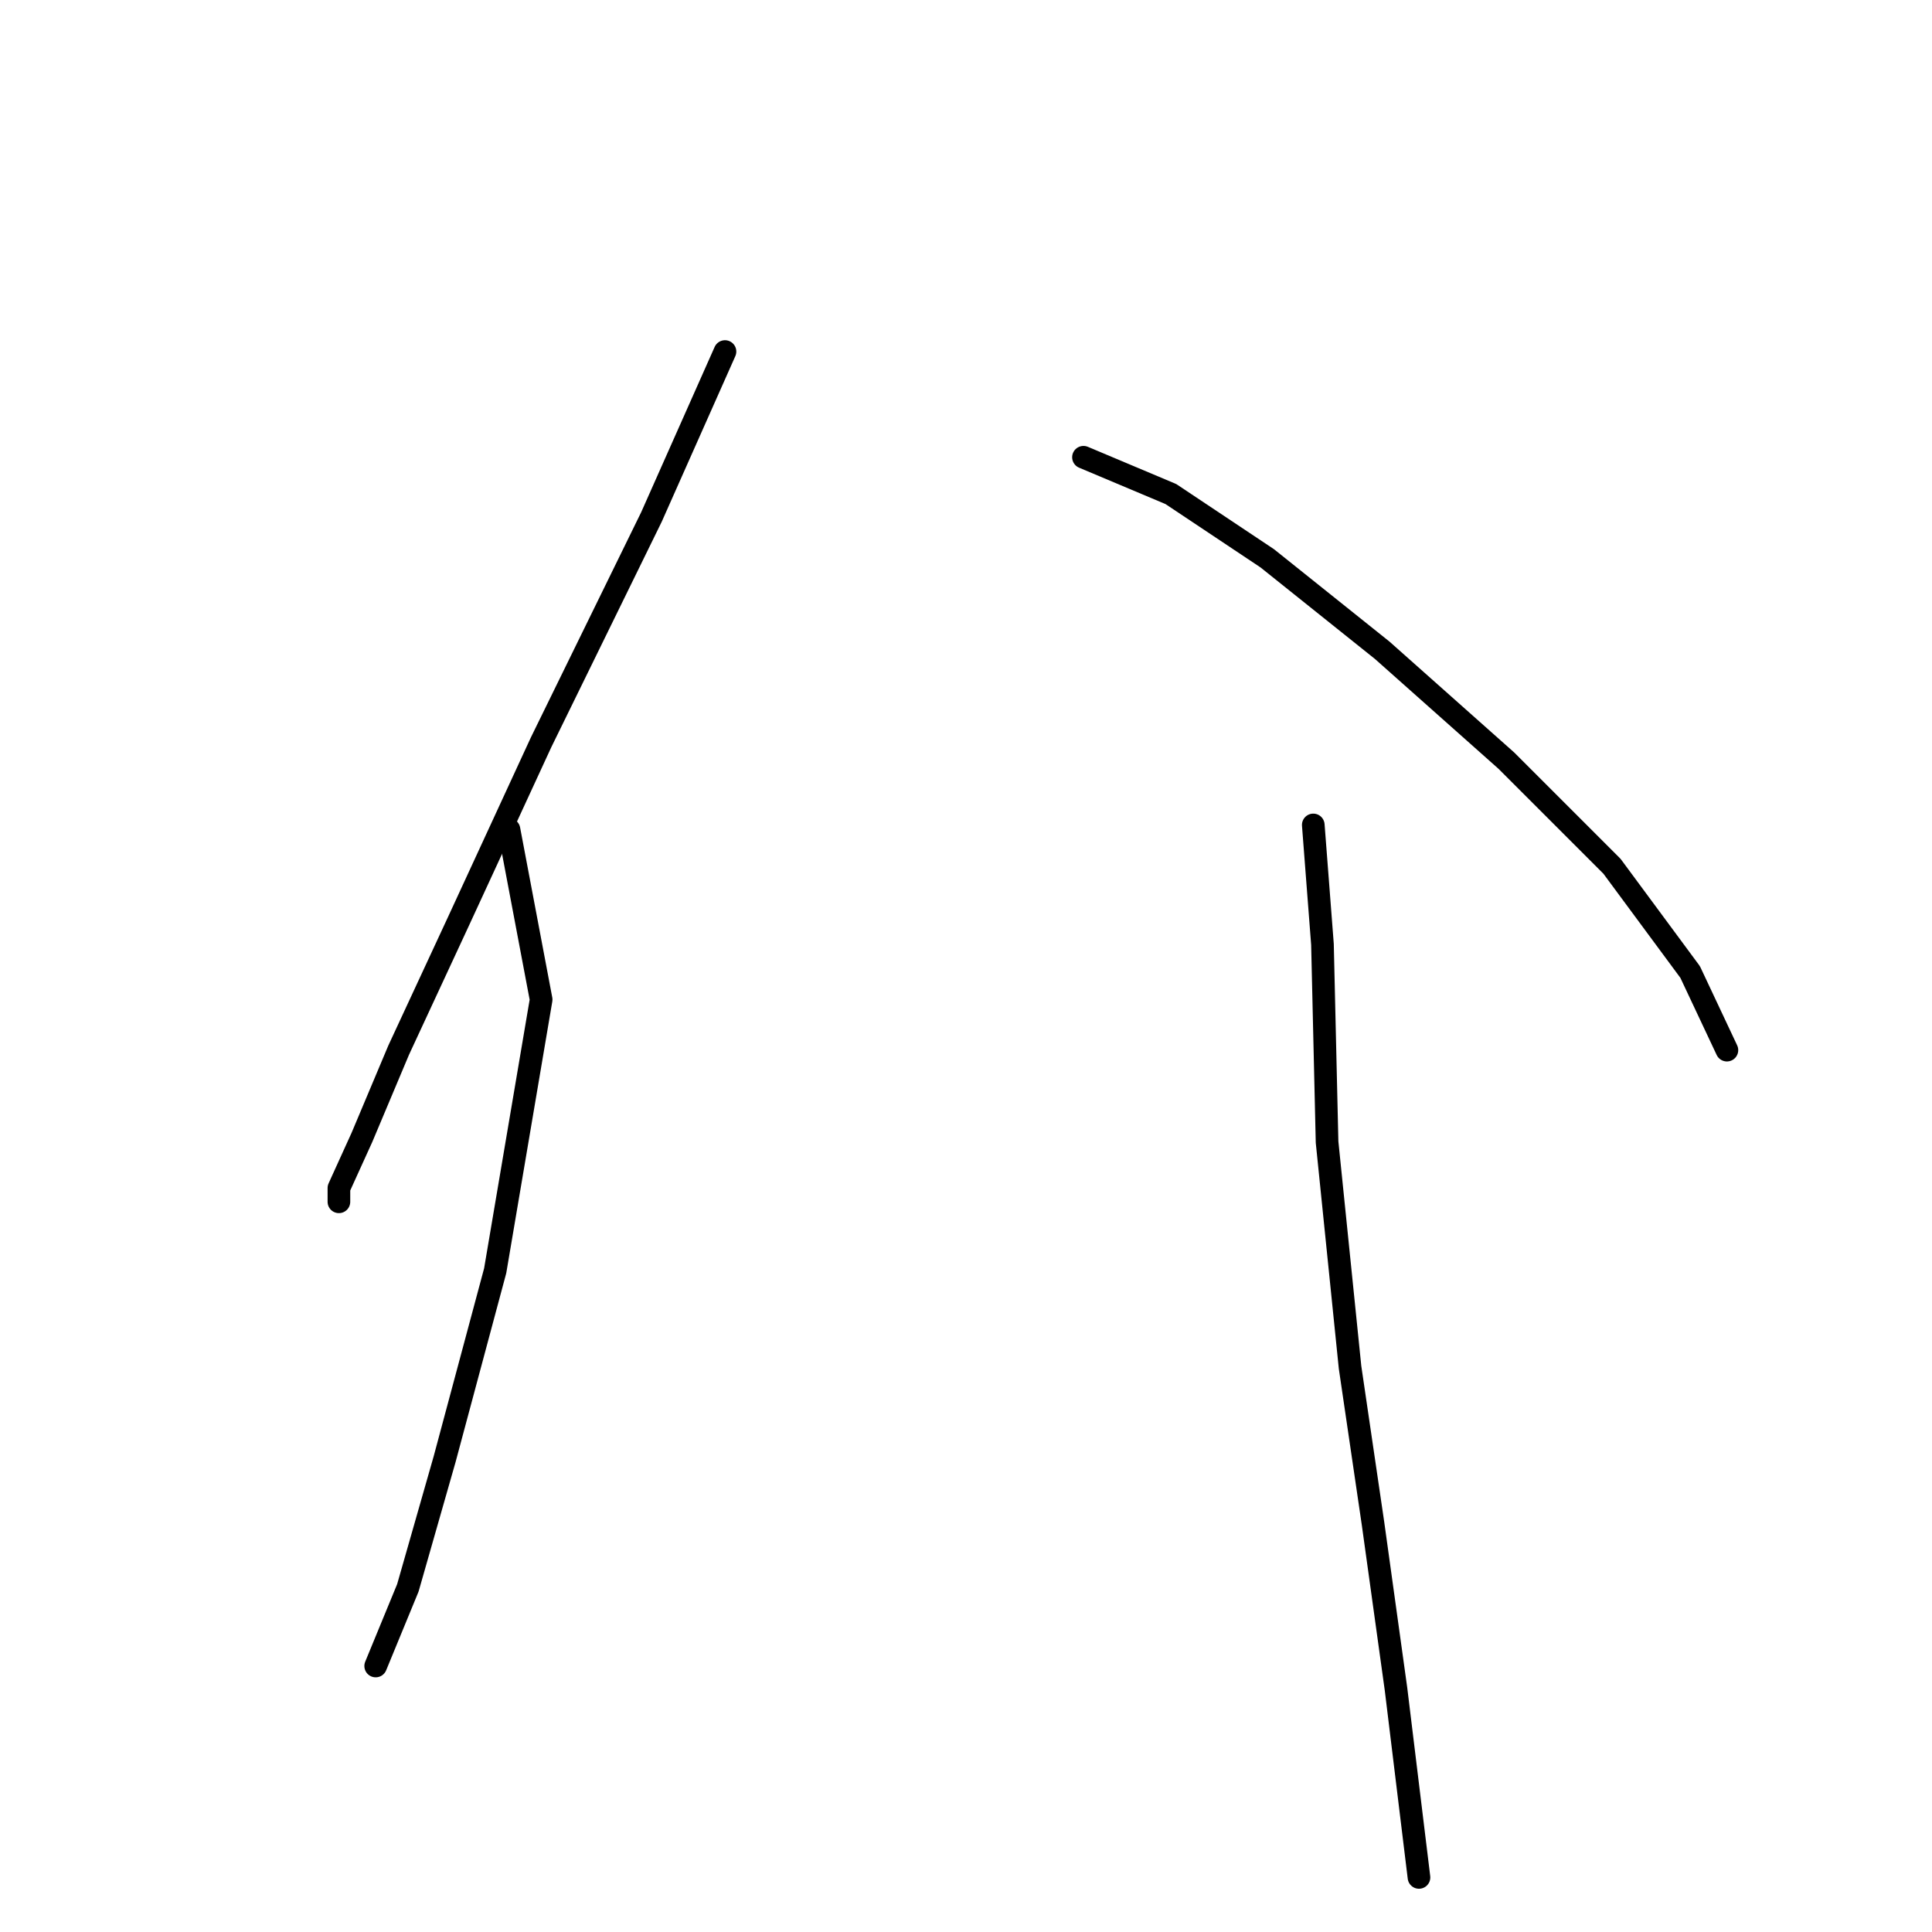<?xml version="1.0" standalone="no"?>
    <svg width="256" height="256" xmlns="http://www.w3.org/2000/svg" version="1.1">
    <polyline stroke="black" stroke-width="3" stroke-linecap="round" fill="transparent" stroke-linejoin="round" points="96.064 46.581 86.32 68.505 71.704 98.346 60.742 122.097 52.825 139.149 47.953 150.72 44.908 157.419 44.908 159.246 44.908 159.246 " />
        <polyline stroke="black" stroke-width="3" stroke-linecap="round" fill="transparent" stroke-linejoin="round" points="67.441 109.917 71.704 132.45 65.614 168.381 58.915 193.349 54.043 210.401 49.78 220.754 49.78 220.754 " />
        <polyline stroke="black" stroke-width="3" stroke-linecap="round" fill="transparent" stroke-linejoin="round" points="143.566 60.588 155.137 65.46 167.926 73.986 183.151 86.166 199.593 100.782 213.6 114.789 223.953 128.796 228.825 139.149 228.825 139.149 " />
        <polyline stroke="black" stroke-width="3" stroke-linecap="round" fill="transparent" stroke-linejoin="round" points="174.016 109.308 175.234 125.142 175.843 151.329 178.888 181.17 181.932 201.875 184.977 223.799 188.022 248.768 188.022 248.768 " />
        </svg>